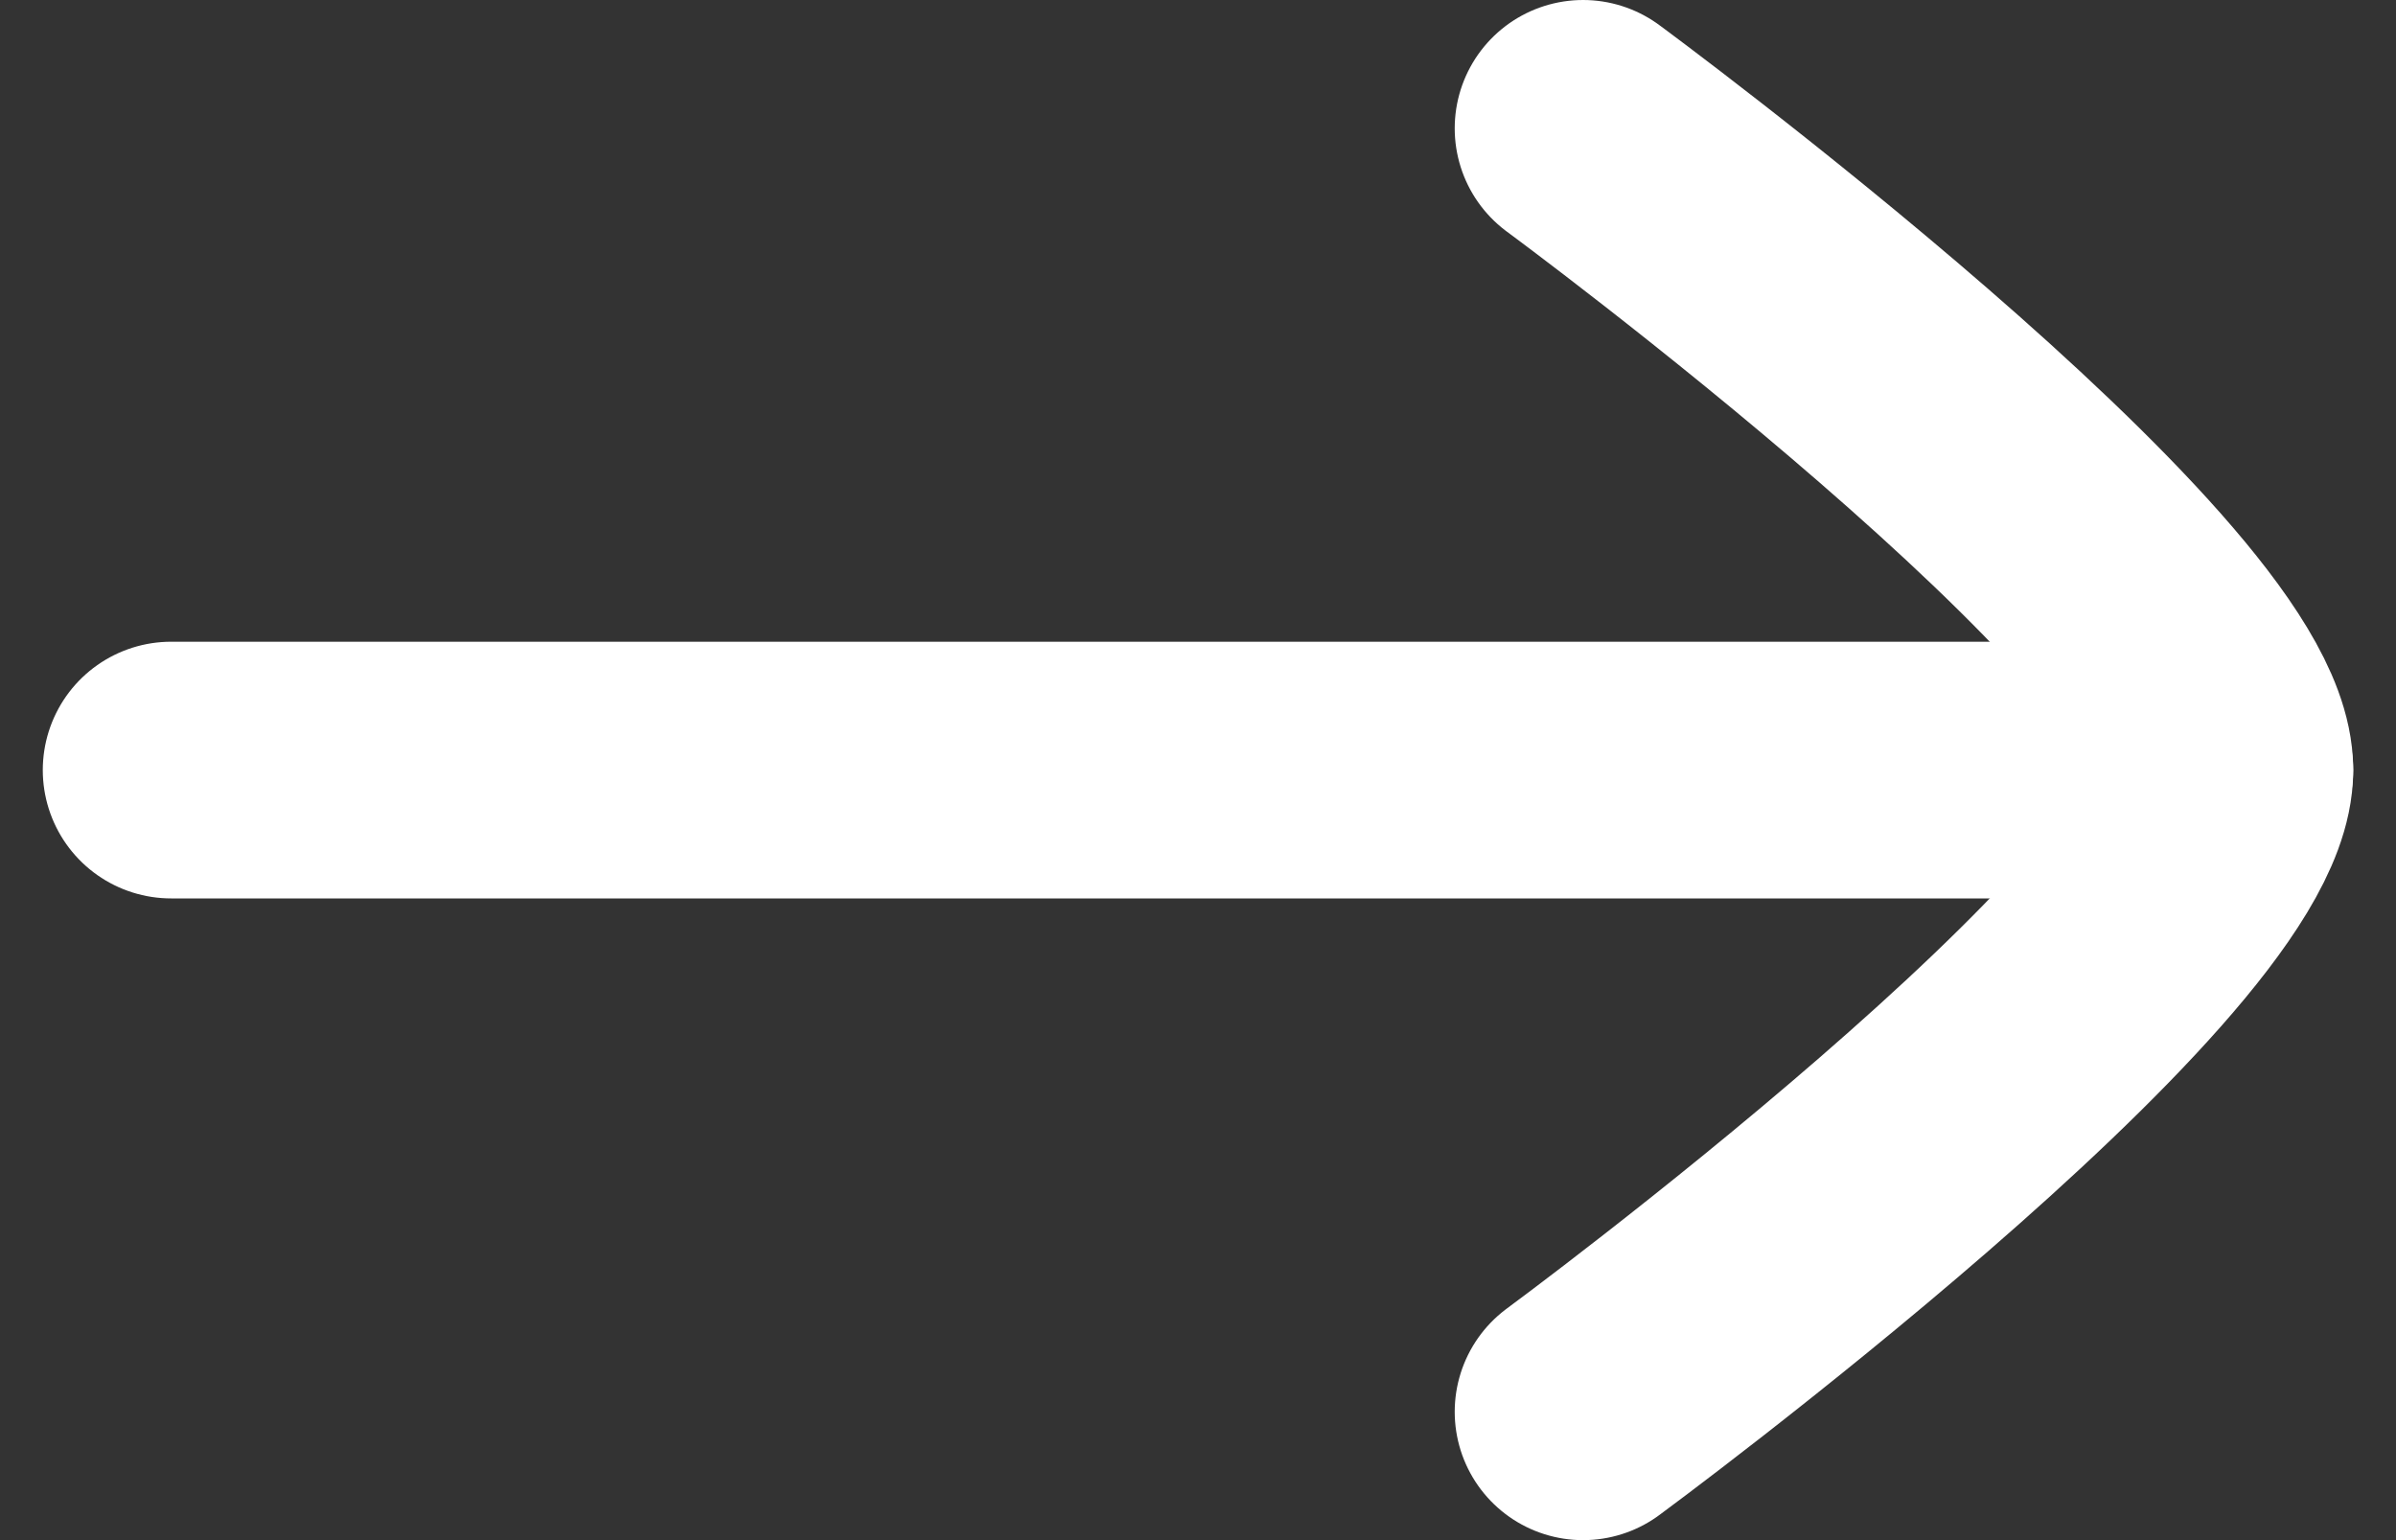 <svg width="14" height="9" viewBox="0 0 14 9" fill="none" xmlns="http://www.w3.org/2000/svg">
<rect x="0" y="0" width="14" height="9" fill="#333333" stroke="none"/>
<path d="M13 4.5L1 4.5" stroke="white" stroke-width="1.5" stroke-linecap="round" stroke-linejoin="round"/>
<path d="M9.25 8.25C9.25 8.25 13 5.488 13 4.5C13 3.512 9.25 0.75 9.25 0.75" stroke="white" stroke-width="1.5" stroke-linecap="round" stroke-linejoin="round"/>
</svg>
